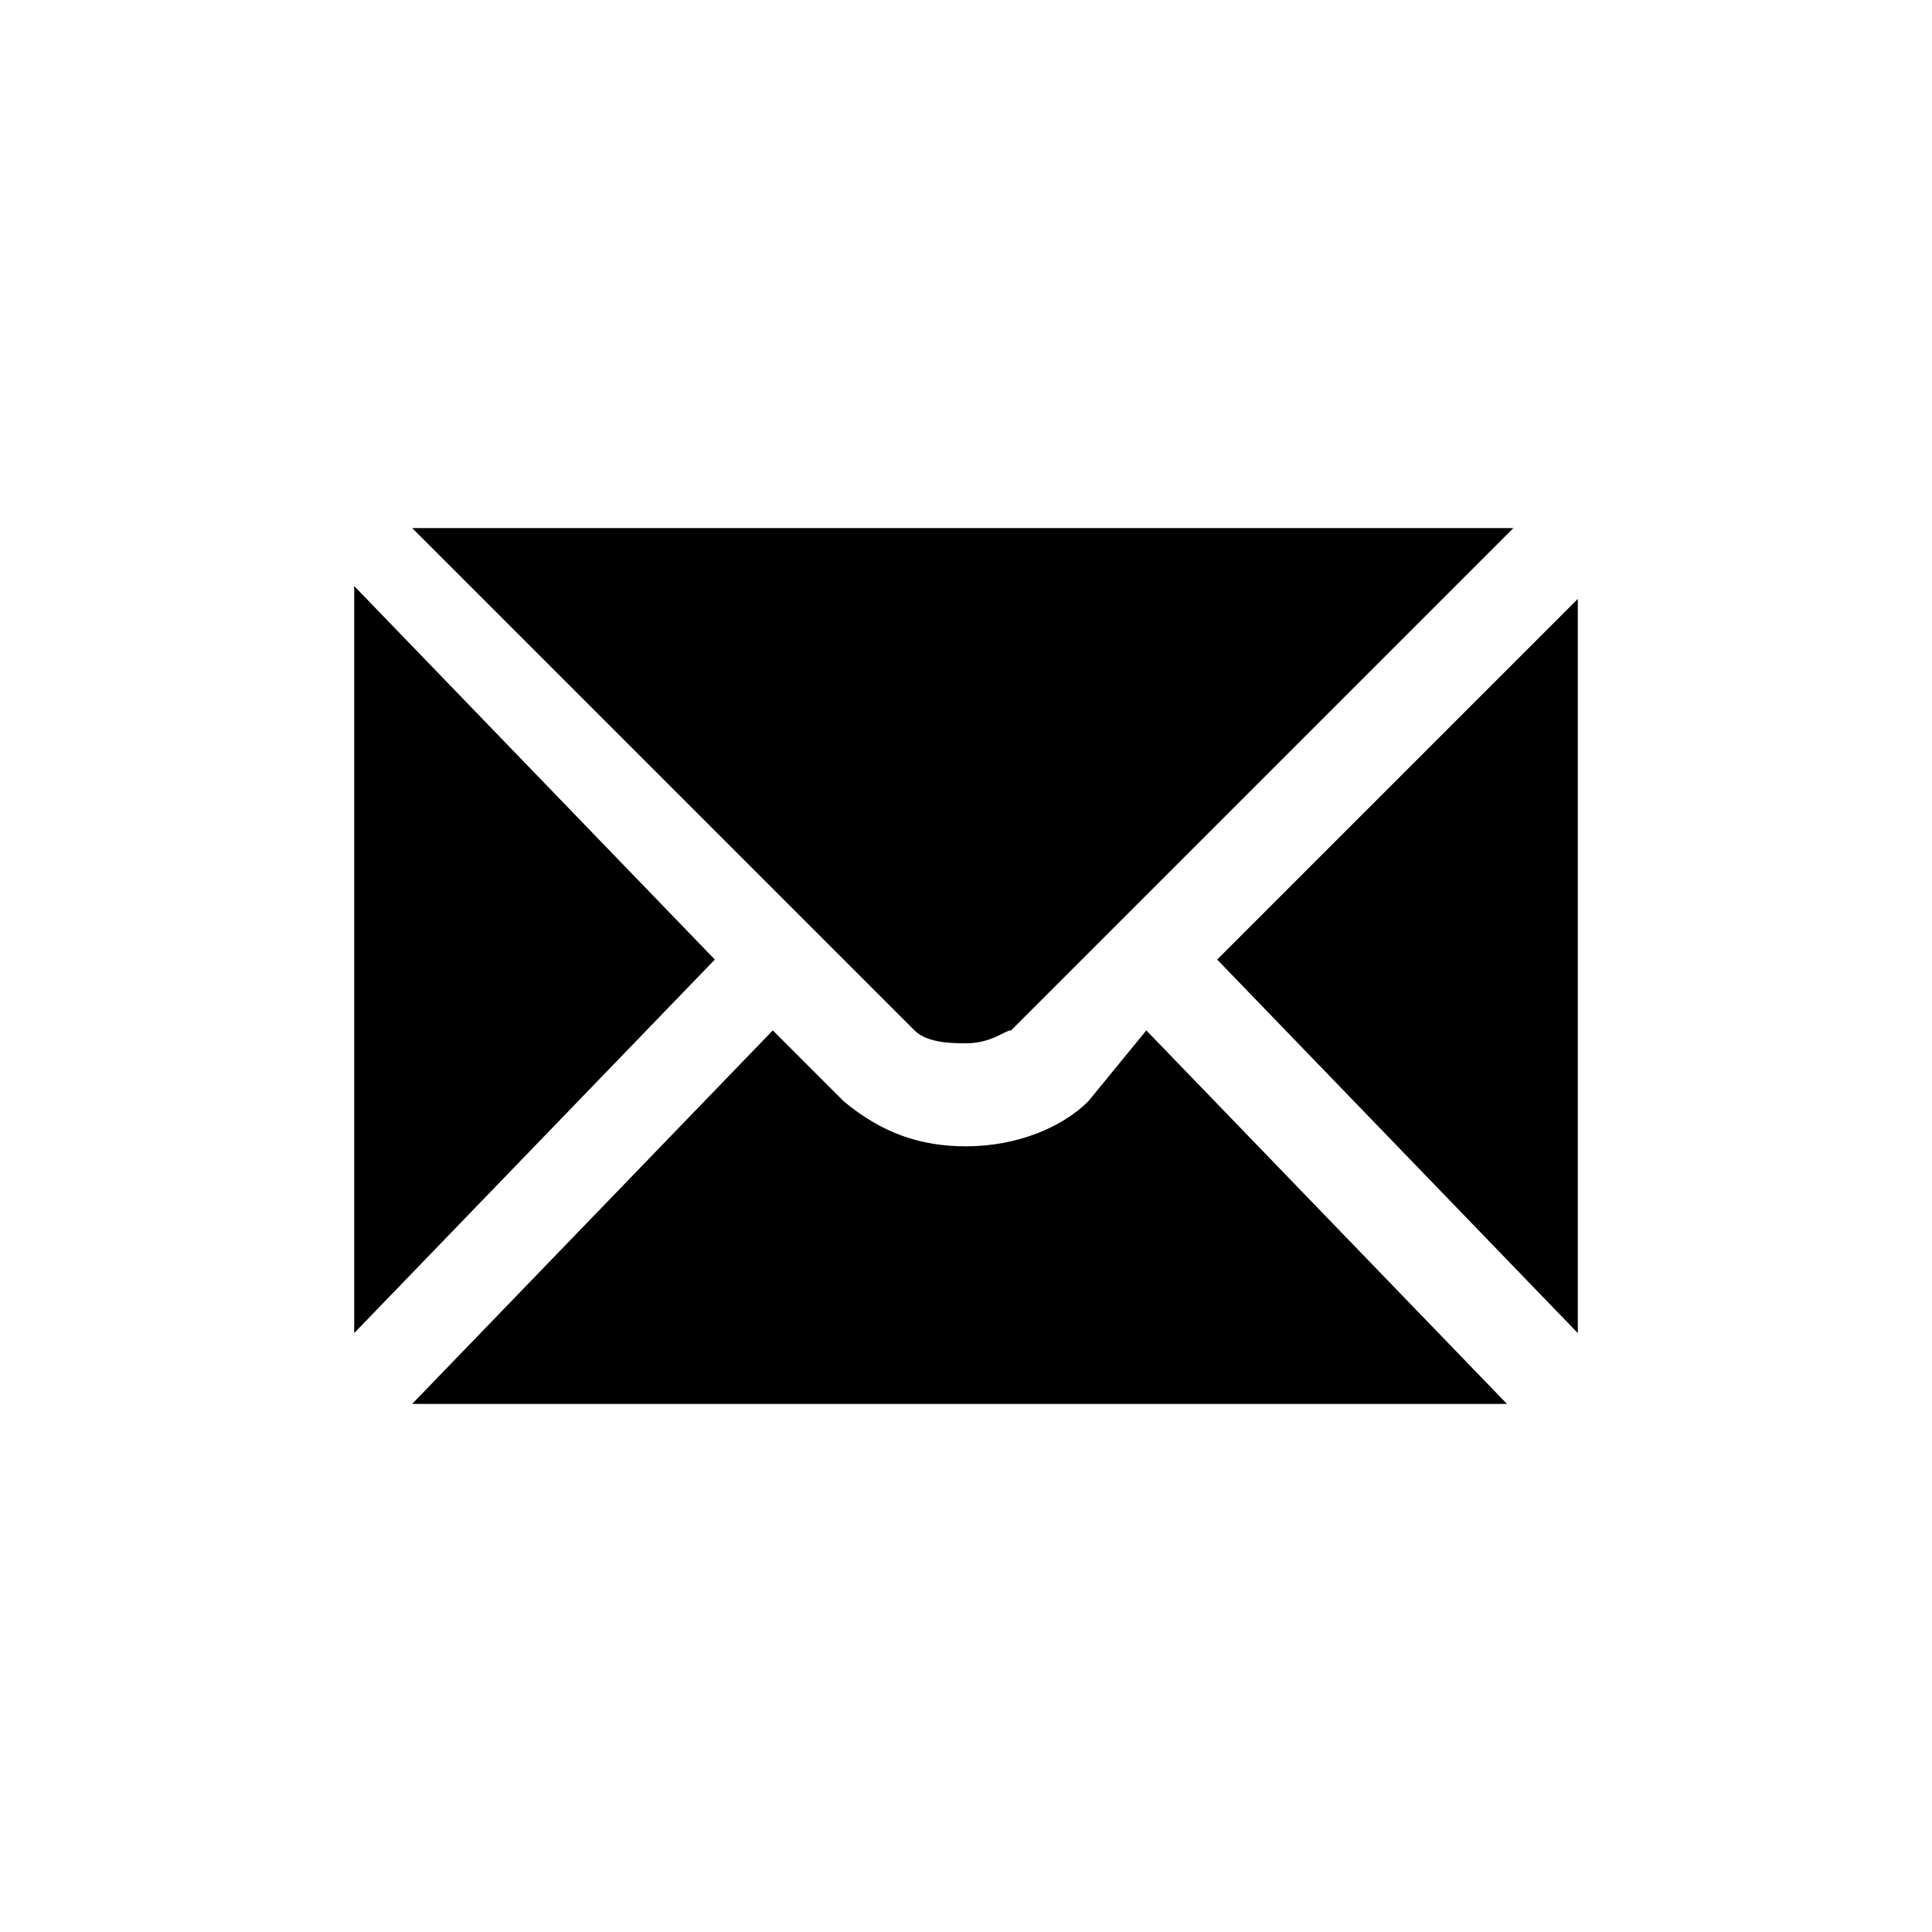<?xml version="1.0" encoding="utf-8"?>
<!-- Generator: Adobe Illustrator 18.1.1, SVG Export Plug-In . SVG Version: 6.00 Build 0)  -->
<!DOCTYPE svg PUBLIC "-//W3C//DTD SVG 1.1//EN" "http://www.w3.org/Graphics/SVG/1.1/DTD/svg11.dtd">
<svg version="1.1" id="Layer_1" xmlns="http://www.w3.org/2000/svg" xmlns:xlink="http://www.w3.org/1999/xlink" x="0px" y="0px"
	 viewBox="0 0 30 30" enable-background="new 0 0 30 30" xml:space="preserve">
<g>
	<path d="M15,16.2L15,16.2c0.4,0,0.6-0.2,0.7-0.2l7.8-7.8H6.4l7.8,7.8C14.4,16.2,14.8,16.2,15,16.2z"/>
	<path d="M16.9,17.1c-0.4,0.4-1.1,0.7-1.9,0.7l0,0c-0.7,0-1.3-0.2-1.9-0.7L12,16l-5.6,5.8h17L17.8,16L16.9,17.1z"/>
	<polygon points="24.5,20.7 24.5,9.3 18.9,14.9 	"/>
	<polygon points="5.5,9.1 5.5,20.7 11.1,14.9 	"/>
</g>
</svg>
